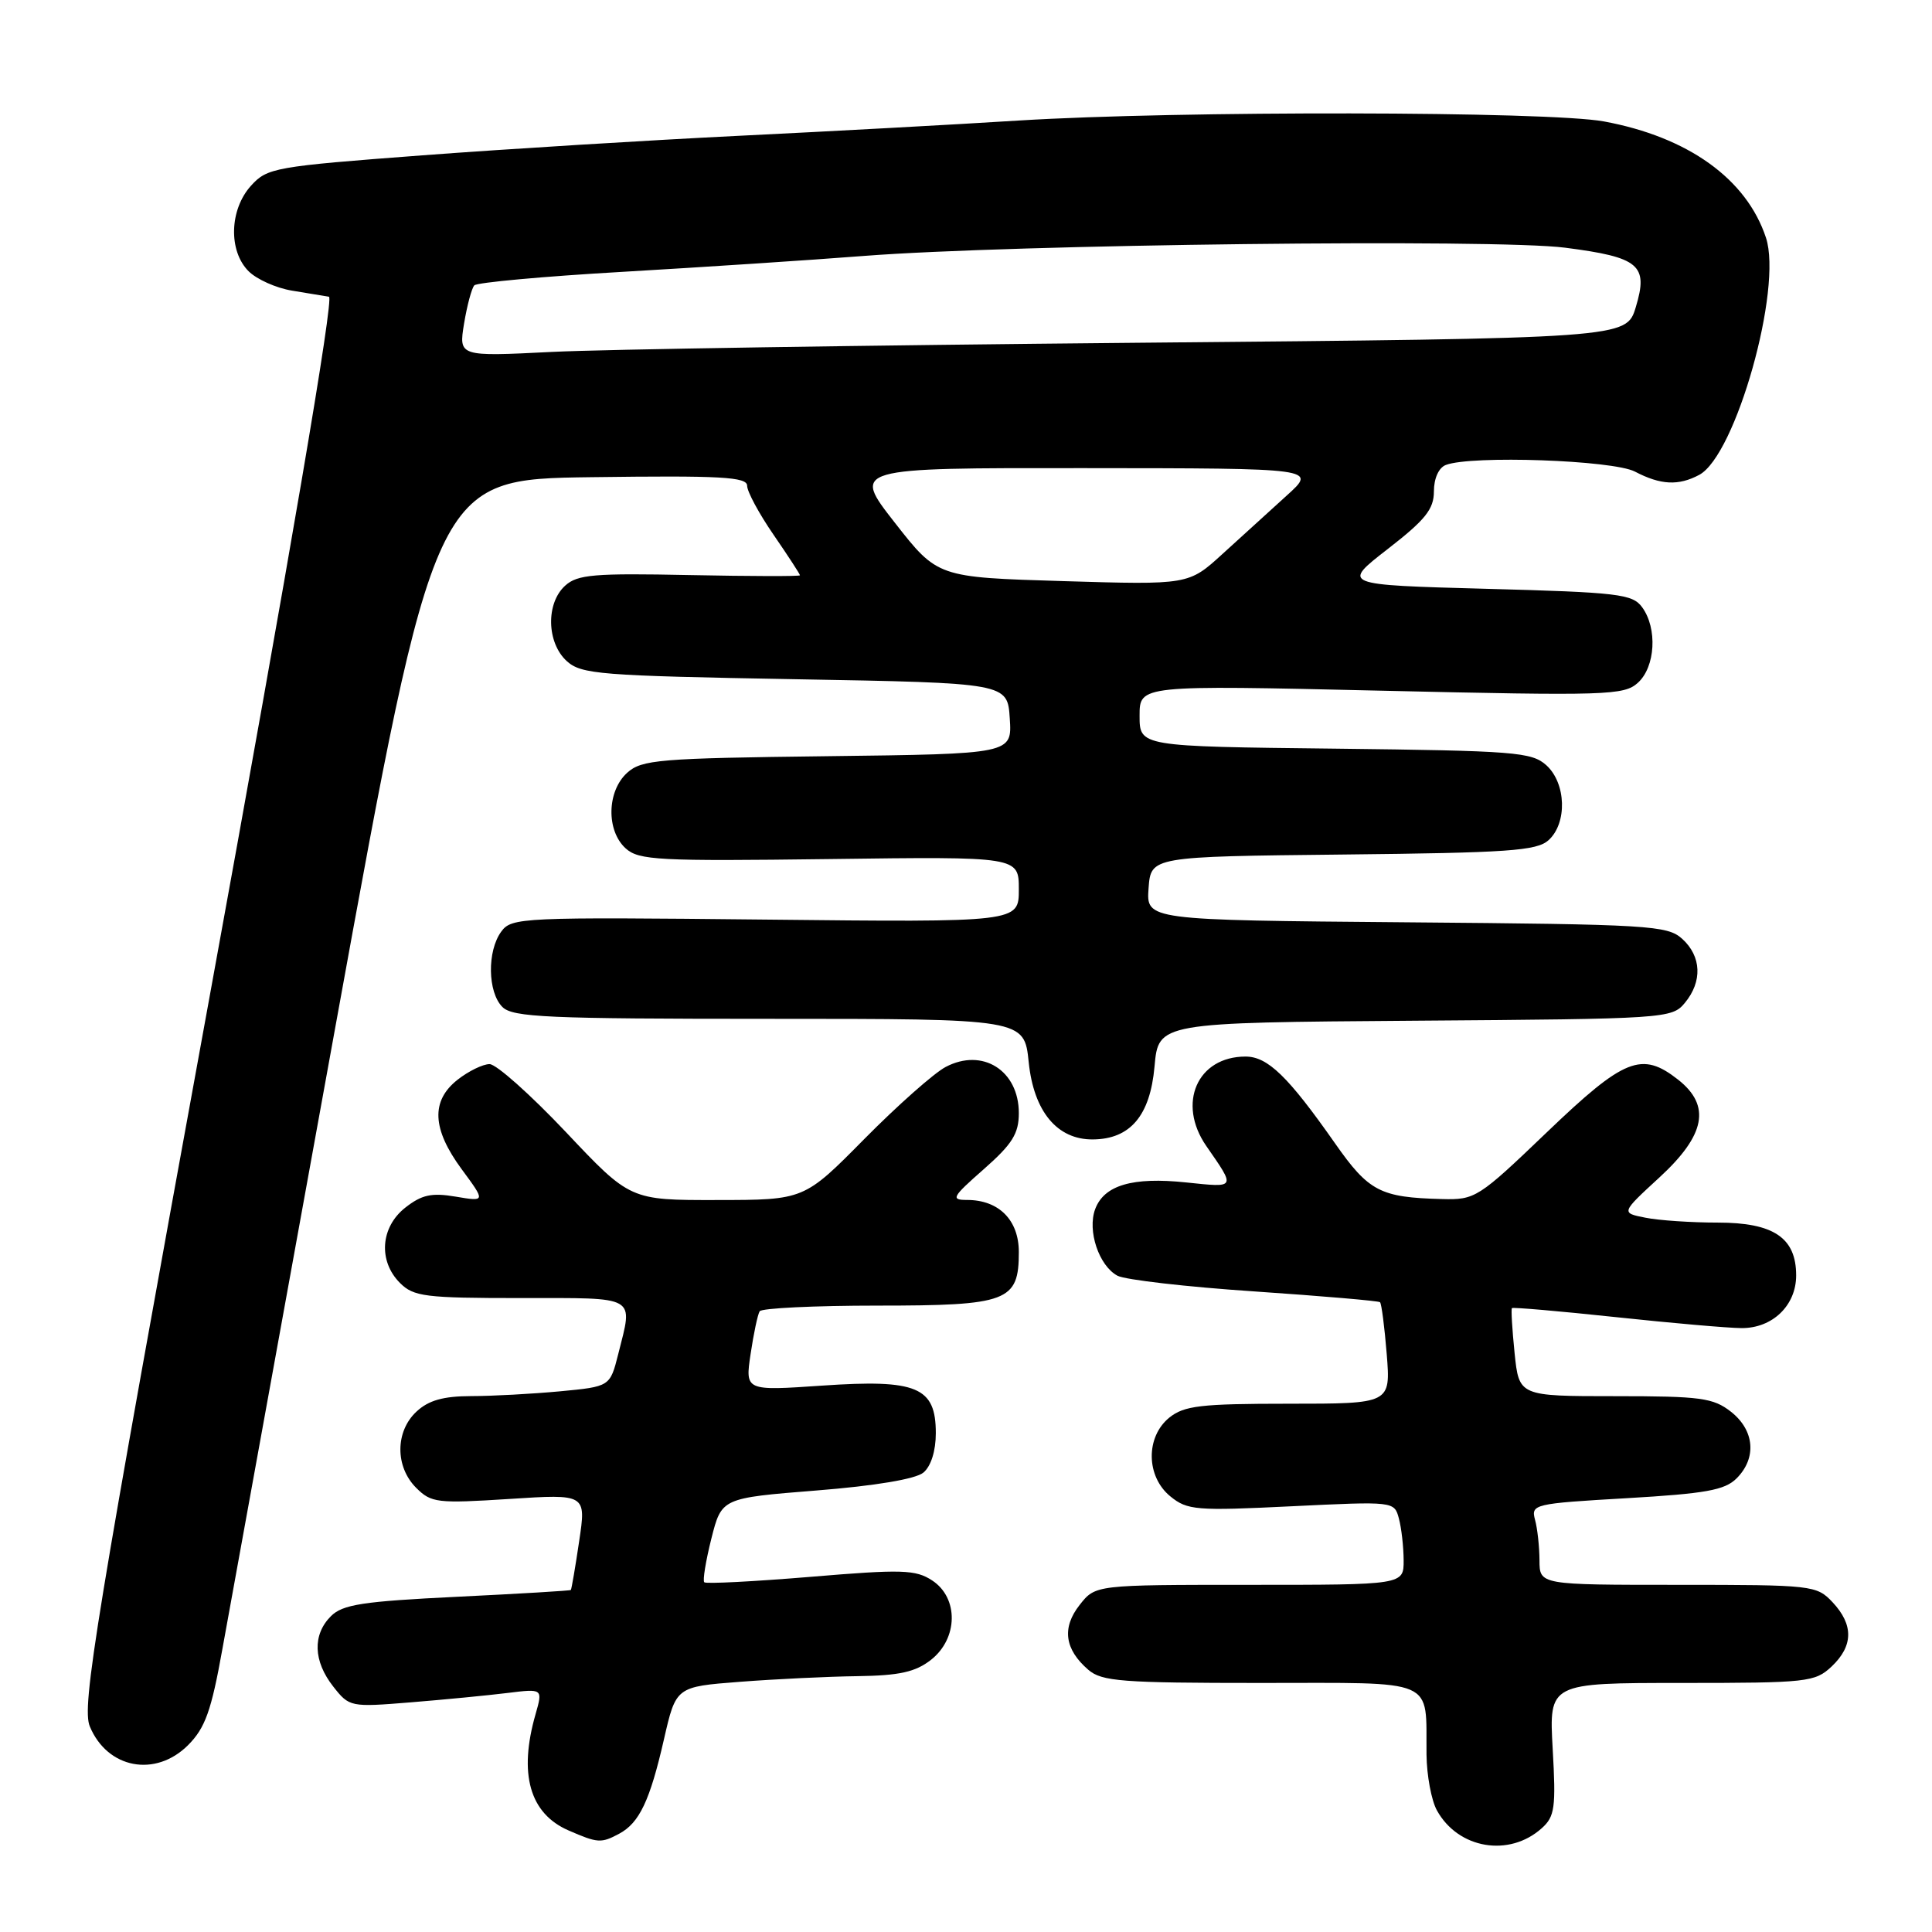 <?xml version="1.0" encoding="UTF-8" standalone="no"?>
<!DOCTYPE svg PUBLIC "-//W3C//DTD SVG 1.1//EN" "http://www.w3.org/Graphics/SVG/1.1/DTD/svg11.dtd" >
<svg xmlns="http://www.w3.org/2000/svg" xmlns:xlink="http://www.w3.org/1999/xlink" version="1.1" viewBox="0 0 256 256">
 <g >
 <path fill="currentColor"
d=" M 204.30 242.24 C 206.02 240.70 206.18 239.50 205.74 231.75 C 205.25 223.00 205.25 223.00 222.81 223.00 C 239.46 223.00 240.49 222.89 242.69 220.83 C 245.58 218.10 245.63 215.30 242.83 212.31 C 240.71 210.06 240.19 210.00 222.33 210.00 C 204.00 210.00 204.00 210.00 203.99 206.75 C 203.98 204.96 203.72 202.54 203.40 201.38 C 202.85 199.32 203.23 199.23 215.52 198.52 C 226.01 197.91 228.54 197.46 230.11 195.89 C 232.80 193.20 232.49 189.53 229.37 187.07 C 227.01 185.22 225.36 185.00 214.01 185.00 C 201.28 185.00 201.28 185.00 200.69 179.28 C 200.37 176.14 200.21 173.46 200.34 173.33 C 200.47 173.20 206.64 173.73 214.04 174.52 C 221.44 175.31 228.96 175.97 230.75 175.98 C 234.86 176.01 238.00 172.98 238.00 169.00 C 238.00 164.01 235.02 162.00 227.62 162.00 C 224.12 162.00 219.79 161.71 218.02 161.35 C 214.78 160.71 214.78 160.71 219.89 156.01 C 225.99 150.40 226.73 146.51 222.37 143.07 C 217.54 139.27 215.24 140.19 205.00 150.00 C 195.87 158.75 195.48 159.00 191.05 158.88 C 182.89 158.67 181.37 157.88 176.90 151.50 C 170.67 142.61 167.97 140.00 165.04 140.00 C 158.65 140.00 155.93 146.20 159.84 151.85 C 163.76 157.51 163.83 157.37 157.18 156.68 C 150.06 155.93 146.29 157.04 145.11 160.23 C 144.06 163.08 145.61 167.72 148.07 169.04 C 149.09 169.58 157.25 170.52 166.21 171.12 C 175.17 171.73 182.66 172.37 182.86 172.55 C 183.06 172.74 183.46 175.84 183.75 179.44 C 184.27 186.00 184.27 186.00 170.75 186.00 C 159.09 186.00 156.91 186.26 154.94 187.84 C 151.78 190.41 151.85 195.65 155.08 198.28 C 157.32 200.11 158.49 200.21 171.12 199.59 C 184.73 198.93 184.75 198.93 185.36 201.21 C 185.70 202.47 185.98 204.96 185.99 206.75 C 186.00 210.00 186.00 210.00 165.57 210.00 C 145.15 210.00 145.15 210.00 143.06 212.66 C 140.68 215.68 141.06 218.54 144.20 221.25 C 145.99 222.80 148.65 223.00 166.99 223.00 C 190.68 223.00 188.92 222.24 189.02 232.50 C 189.05 235.25 189.67 238.58 190.40 239.89 C 193.22 244.99 199.98 246.13 204.30 242.24 Z  M 82.04 242.98 C 84.72 241.55 86.12 238.59 87.97 230.50 C 89.57 223.50 89.57 223.50 98.03 222.85 C 102.69 222.49 109.70 222.15 113.62 222.10 C 119.20 222.02 121.30 221.55 123.37 219.93 C 126.96 217.10 127.04 211.73 123.52 209.42 C 121.32 207.98 119.54 207.92 107.39 208.94 C 99.88 209.56 93.55 209.89 93.32 209.66 C 93.09 209.43 93.52 206.82 94.26 203.87 C 95.62 198.50 95.62 198.50 108.16 197.50 C 115.98 196.88 121.32 195.98 122.35 195.13 C 123.36 194.29 124.00 192.26 124.00 189.90 C 124.00 183.78 121.51 182.74 108.96 183.60 C 98.73 184.30 98.73 184.30 99.46 179.40 C 99.86 176.71 100.40 174.16 100.66 173.75 C 100.91 173.34 107.92 173.00 116.23 173.00 C 133.55 173.00 135.00 172.45 135.00 165.90 C 135.00 161.66 132.35 159.00 128.14 159.00 C 125.94 159.00 126.15 158.62 130.36 154.92 C 134.14 151.59 135.00 150.21 135.00 147.49 C 135.00 141.84 130.18 138.80 125.30 141.38 C 123.76 142.19 118.91 146.49 114.52 150.93 C 106.55 159.00 106.55 159.00 95.02 159.01 C 83.50 159.03 83.50 159.03 74.99 150.01 C 70.31 145.06 65.76 141.00 64.87 141.00 C 63.99 141.00 62.08 141.93 60.63 143.07 C 57.08 145.87 57.24 149.58 61.17 154.92 C 64.35 159.23 64.35 159.23 60.38 158.56 C 57.18 158.02 55.88 158.31 53.70 160.02 C 50.41 162.61 50.10 167.10 53.00 170.00 C 54.81 171.81 56.33 172.00 69.00 172.00 C 84.62 172.00 83.89 171.58 81.92 179.42 C 80.83 183.73 80.83 183.73 74.17 184.36 C 70.50 184.70 65.22 184.99 62.44 184.99 C 58.73 185.00 56.79 185.55 55.19 187.04 C 52.36 189.67 52.34 194.34 55.14 197.14 C 57.14 199.14 57.92 199.23 67.48 198.62 C 77.68 197.96 77.68 197.96 76.74 204.23 C 76.23 207.68 75.73 210.58 75.64 210.68 C 75.55 210.78 68.78 211.18 60.59 211.58 C 48.05 212.19 45.40 212.60 43.85 214.15 C 41.39 216.61 41.51 220.11 44.16 223.48 C 46.29 226.19 46.44 226.22 54.41 225.57 C 58.86 225.21 64.62 224.65 67.22 224.33 C 71.93 223.75 71.93 223.75 70.97 227.12 C 68.69 235.04 70.18 240.30 75.33 242.54 C 79.21 244.23 79.65 244.26 82.04 242.98 Z  M 24.92 231.24 C 27.19 228.96 28.00 226.71 29.47 218.49 C 30.46 212.99 37.20 175.88 44.45 136.00 C 57.63 63.50 57.63 63.50 78.32 63.23 C 95.56 63.00 99.00 63.19 99.00 64.37 C 99.00 65.14 100.58 68.07 102.50 70.86 C 104.43 73.66 106.00 76.08 106.00 76.23 C 106.00 76.38 99.43 76.36 91.39 76.20 C 78.74 75.94 76.52 76.12 74.89 77.60 C 72.31 79.93 72.43 85.17 75.10 87.60 C 77.04 89.35 79.48 89.54 105.35 90.00 C 133.50 90.50 133.50 90.50 133.80 95.20 C 134.11 99.90 134.11 99.90 109.66 100.20 C 87.26 100.47 85.03 100.66 83.10 102.40 C 80.41 104.84 80.31 110.07 82.91 112.42 C 84.65 113.99 87.24 114.12 109.92 113.83 C 135.00 113.50 135.00 113.50 135.00 117.85 C 135.00 122.21 135.00 122.21 101.42 121.85 C 69.12 121.51 67.78 121.57 66.42 123.44 C 64.53 126.02 64.61 131.47 66.57 133.43 C 67.94 134.80 72.55 135.00 101.93 135.00 C 135.72 135.00 135.72 135.00 136.31 140.75 C 136.98 147.28 140.08 151.02 144.81 150.98 C 149.77 150.94 152.40 147.83 152.98 141.32 C 153.50 135.50 153.50 135.50 187.50 135.25 C 220.75 135.01 221.54 134.96 223.25 132.89 C 225.60 130.06 225.46 126.72 222.90 124.40 C 220.93 122.62 218.59 122.48 186.34 122.21 C 151.89 121.92 151.89 121.92 152.19 117.71 C 152.50 113.50 152.50 113.50 177.94 113.23 C 199.85 113.00 203.63 112.74 205.19 111.33 C 207.69 109.07 207.53 103.79 204.90 101.40 C 202.96 99.65 200.72 99.48 176.90 99.20 C 151.00 98.91 151.00 98.91 151.00 94.84 C 151.00 90.78 151.00 90.78 183.03 91.52 C 212.96 92.21 215.19 92.14 217.03 90.47 C 219.35 88.37 219.64 83.26 217.59 80.46 C 216.32 78.71 214.43 78.49 196.97 78.02 C 177.76 77.50 177.76 77.50 183.88 72.75 C 188.87 68.88 190.00 67.47 190.00 65.11 C 190.00 63.39 190.64 61.97 191.58 61.61 C 194.97 60.31 213.72 60.97 216.64 62.49 C 220.04 64.27 222.41 64.39 225.16 62.92 C 230.00 60.32 236.22 38.22 234.00 31.50 C 231.43 23.71 223.68 18.15 212.53 16.09 C 205.19 14.73 156.05 14.66 135.00 15.97 C 126.47 16.51 109.83 17.41 98.00 17.99 C 86.17 18.57 67.28 19.73 56.00 20.58 C 36.35 22.06 35.41 22.23 33.25 24.62 C 30.40 27.78 30.25 33.25 32.94 35.94 C 34.01 37.01 36.60 38.17 38.69 38.51 C 40.79 38.85 42.99 39.22 43.59 39.32 C 44.28 39.43 38.48 73.42 27.67 132.63 C 12.61 215.09 10.80 226.11 11.90 228.76 C 14.22 234.35 20.59 235.56 24.92 231.24 Z  M 140.86 77.00 C 124.23 76.50 124.23 76.50 118.56 69.25 C 112.89 62.00 112.89 62.00 143.69 62.03 C 174.50 62.05 174.50 62.05 170.50 65.66 C 168.30 67.65 164.47 71.13 162.00 73.39 C 157.50 77.50 157.50 77.50 140.86 77.00 Z  M 61.49 42.88 C 61.89 40.47 62.50 38.19 62.85 37.81 C 63.21 37.43 72.05 36.62 82.50 36.02 C 92.95 35.41 107.35 34.47 114.50 33.91 C 134.23 32.38 198.17 31.63 207.38 32.82 C 217.23 34.09 218.44 35.11 216.75 40.70 C 215.50 44.83 215.50 44.83 150.50 45.42 C 114.75 45.75 79.94 46.29 73.14 46.63 C 60.78 47.25 60.78 47.25 61.49 42.88 Z "/>
</g>
</svg>
